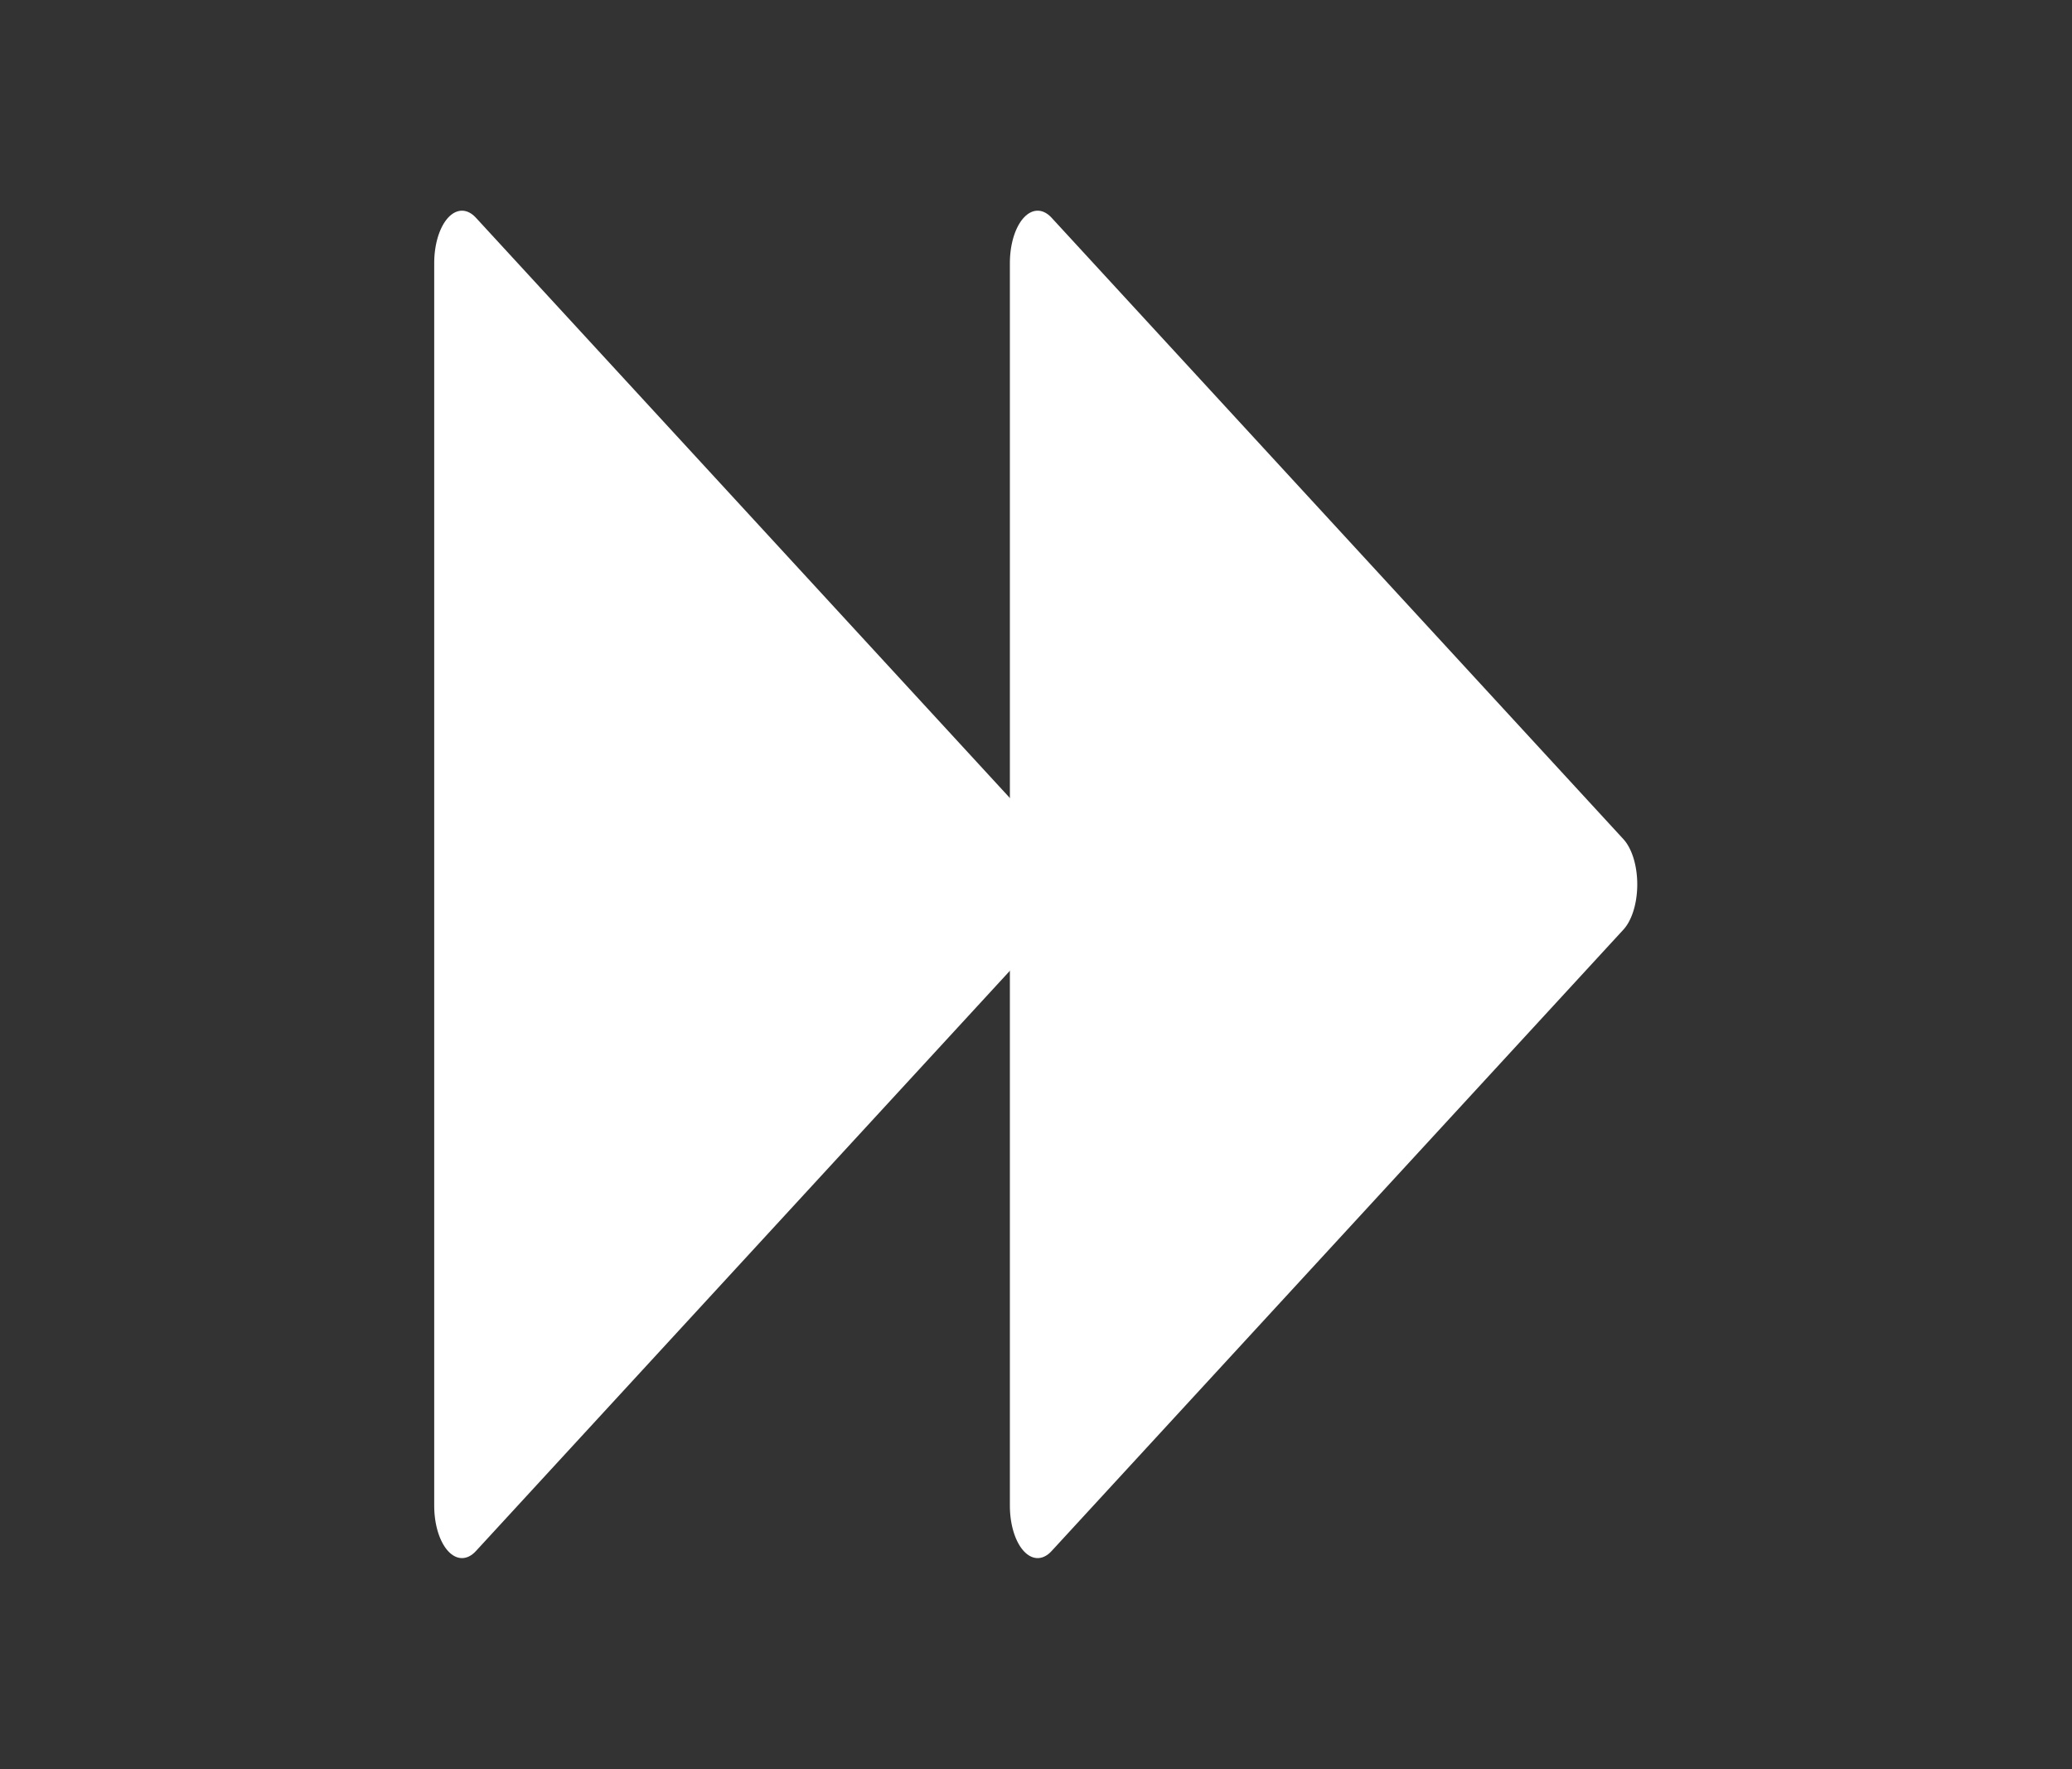 <?xml version="1.0" encoding="UTF-8" standalone="no"?>
<!-- Created with Inkscape (http://www.inkscape.org/) -->

<svg xmlns:dc="http://purl.org/dc/elements/1.1/" xmlns:cc="http://creativecommons.org/ns#" xmlns:rdf="http://www.w3.org/1999/02/22-rdf-syntax-ns#" xmlns:svg="http://www.w3.org/2000/svg" xmlns="http://www.w3.org/2000/svg" xmlns:sodipodi="http://sodipodi.sourceforge.net/DTD/sodipodi-0.dtd" xmlns:inkscape="http://www.inkscape.org/namespaces/inkscape" width="141.402" height="120.714" viewBox="0 0 141.402 120.714" id="svg2" version="1.1" inkscape:version="0.92.3 (2405546, 2018-03-11)" sodipodi:docname="nextvideo.svg">
 <rect x="0" y="0" width="141.402" height="120.714" fill="#333333" stroke="none"/>
 <defs id="defs4" />
 <sodipodi:namedview id="base" pagecolor="#d9d9d9" bordercolor="#666666" borderopacity="1.0" inkscape:pageopacity="0" inkscape:pageshadow="2" inkscape:zoom="1.39999999" inkscape:cx="-167.1521" inkscape:cy="61.9820735" inkscape:document-units="px" inkscape:current-layer="layer1" showgrid="false" units="px" fit-margin-top="0" fit-margin-left="0" fit-margin-right="0" fit-margin-bottom="0" inkscape:window-width="1882" inkscape:window-height="1051" inkscape:window-x="1958" inkscape:window-y="0" inkscape:window-maximized="1" />
 <g inkscape:label="Capa 1" inkscape:groupmode="layer" id="layer1" transform="translate(-316.799,-444.26)">
  <g id="g822" transform="translate(214.643)">
   <polygon id="polygon816" points="100,28 183.138,172 16.862,172 " style="fill:#ffffff;fill-opacity:1;stroke:#ffffff;stroke-width:13.989;stroke-linecap:round;stroke-linejoin:round;stroke-miterlimit:4;stroke-dasharray:none;stroke-opacity:1" transform="matrix(0,0.51,-0.271,0,180.296,453.603)" />
   <polygon transform="matrix(0,0.51,-0.271,0,219.582,453.603)" style="fill:#ffffff;fill-opacity:1;stroke:#ffffff;stroke-width:13.989;stroke-linecap:round;stroke-linejoin:round;stroke-miterlimit:4;stroke-dasharray:none;stroke-opacity:1" points="183.138,172 16.862,172 100,28 " id="polygon818" />
  </g>
 </g>
</svg>
